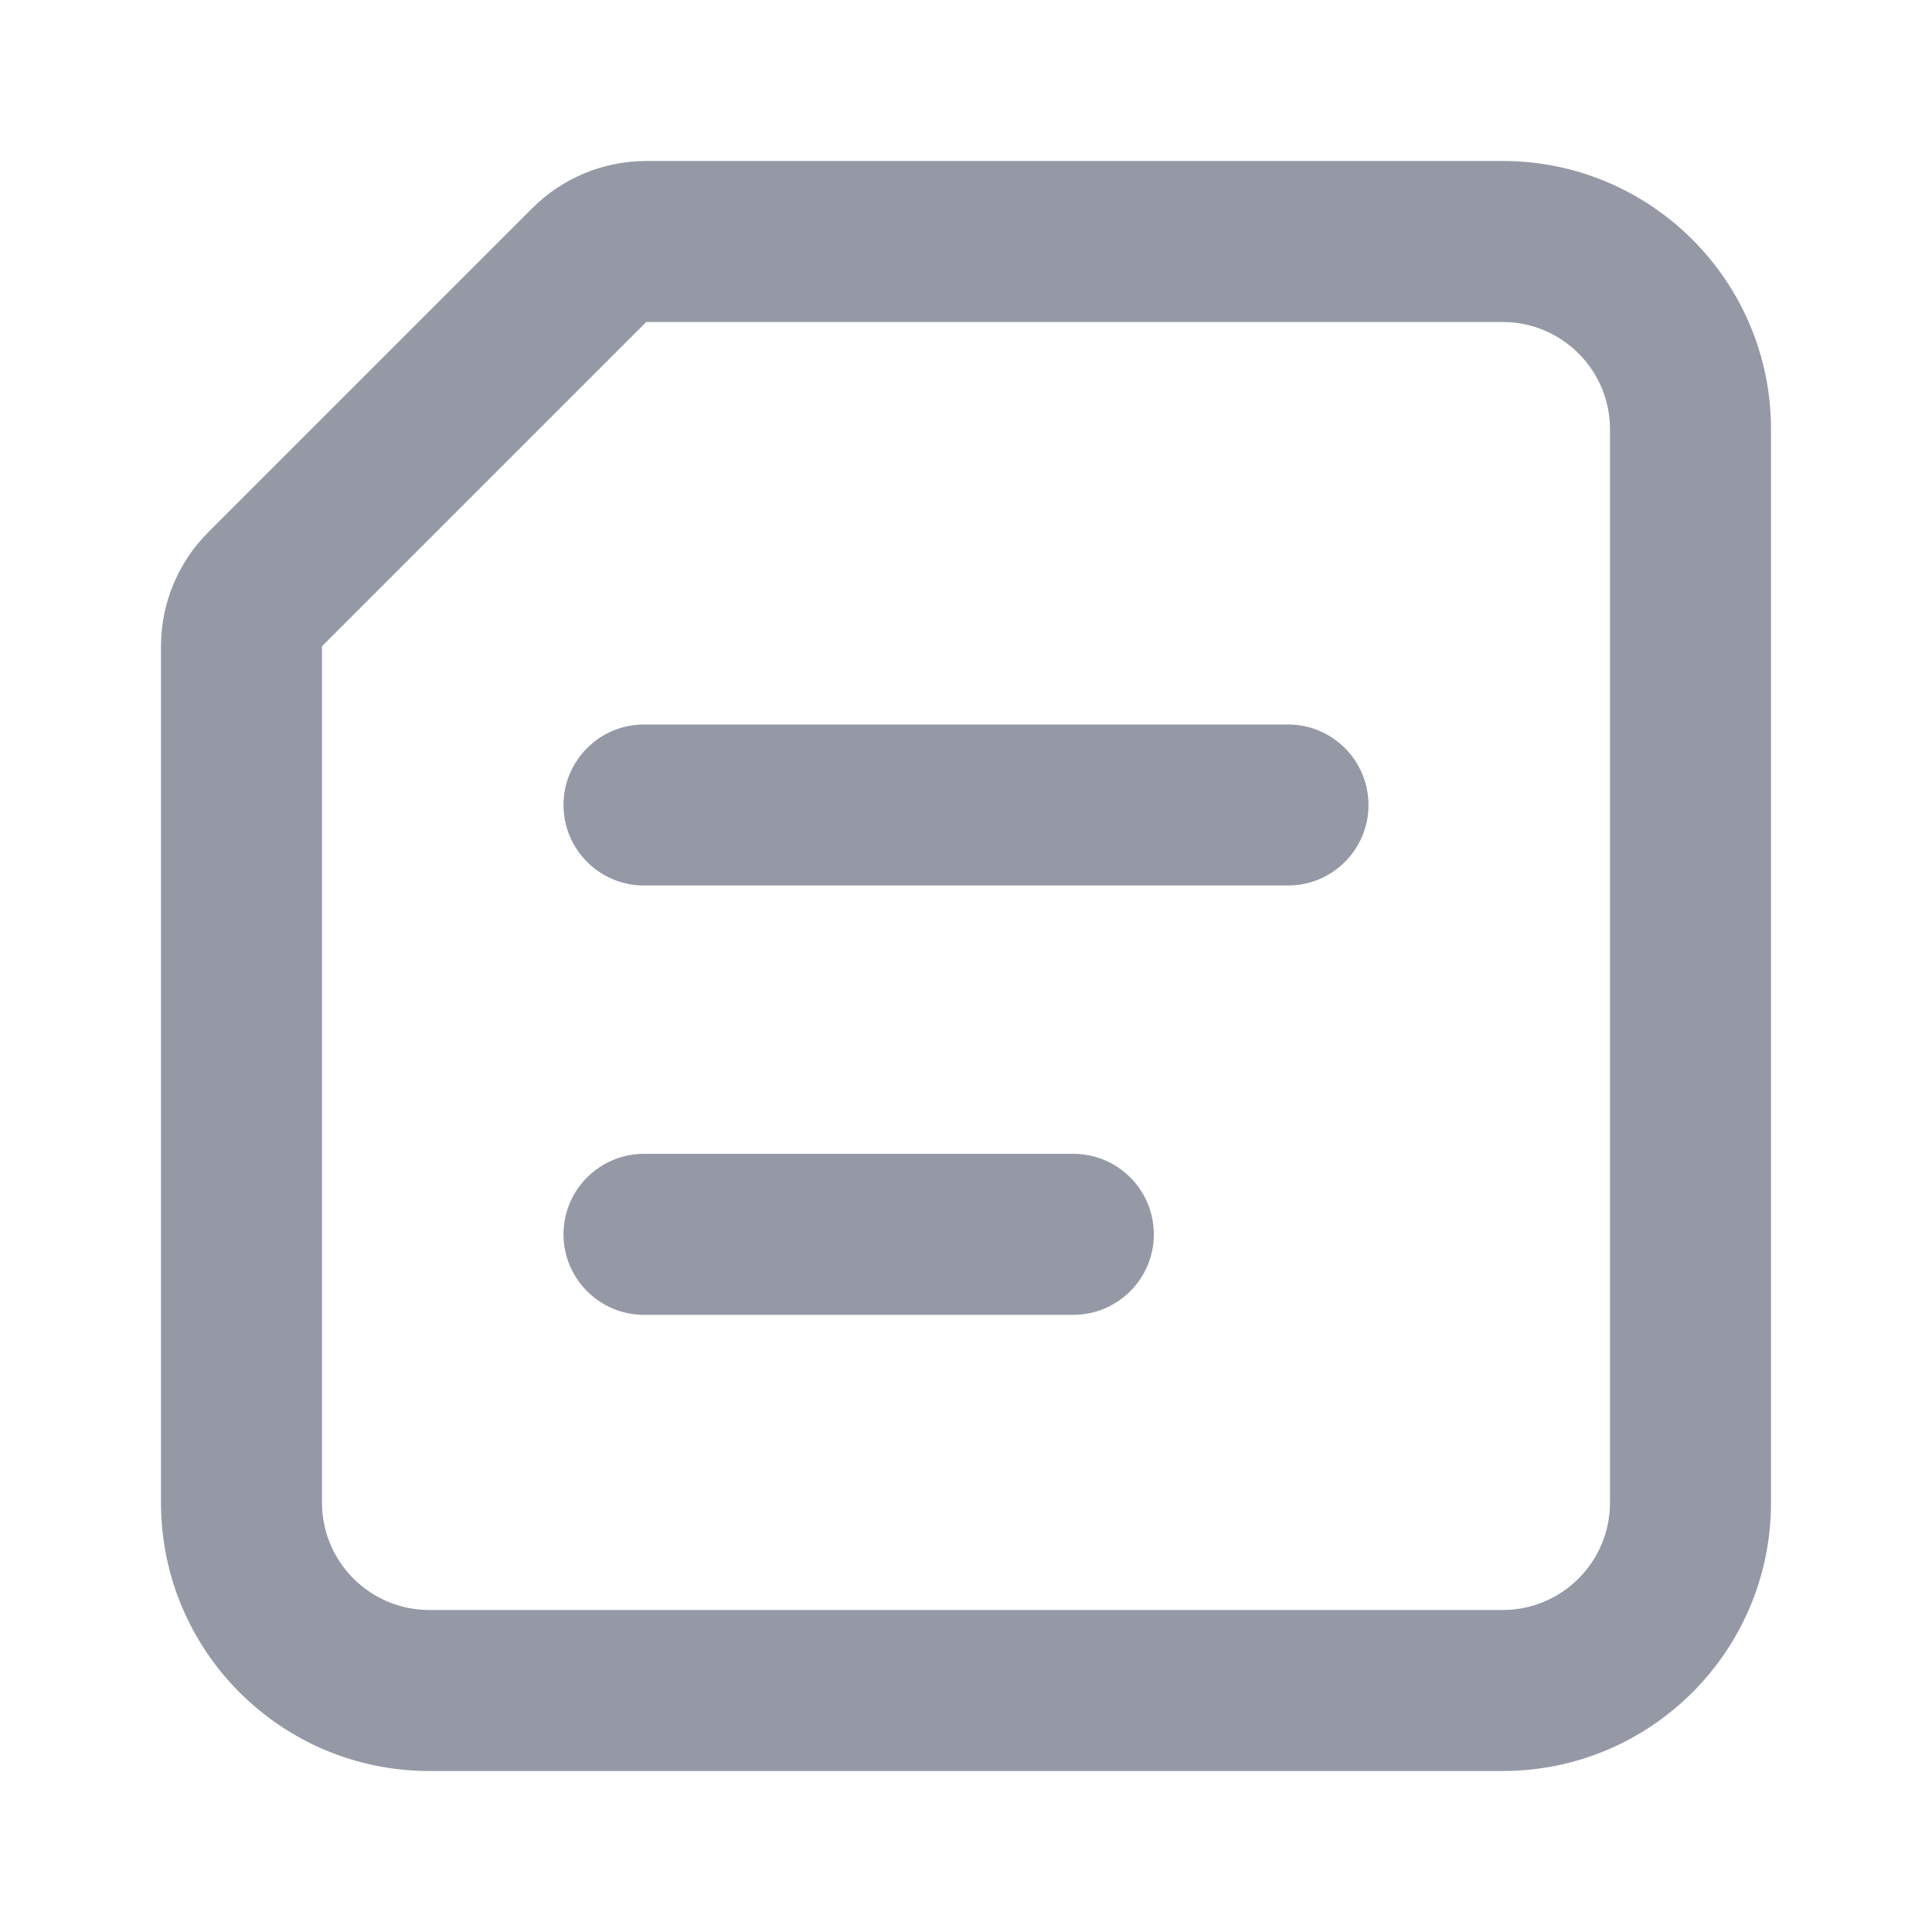<svg width="18" height="18" viewBox="0 0 18 18" fill="none" xmlns="http://www.w3.org/2000/svg">
<path fill-rule="evenodd" clip-rule="evenodd" d="M1.5 6.021C1.5 5.623 1.658 5.241 1.939 4.96L4.96 1.939C5.241 1.658 5.623 1.5 6.021 1.5H14C15.381 1.5 16.5 2.619 16.5 4V14C16.5 15.381 15.381 16.5 14 16.5H4C2.619 16.5 1.5 15.381 1.5 14V6.021ZM6.021 3H14C14.552 3 15 3.448 15 4V14C15 14.552 14.552 15 14 15H4C3.448 15 3 14.552 3 14V6.021L6.021 3ZM12.75 7.5C12.75 7.914 12.414 8.25 12 8.25H6C5.586 8.25 5.25 7.914 5.25 7.5C5.25 7.086 5.586 6.75 6 6.75H12C12.414 6.75 12.75 7.086 12.75 7.5ZM10 12.25C10.414 12.25 10.75 11.914 10.75 11.5C10.75 11.086 10.414 10.75 10 10.75H6C5.586 10.75 5.25 11.086 5.25 11.5C5.25 11.914 5.586 12.25 6 12.25H10Z" fill="#9599A5"/>
</svg>
